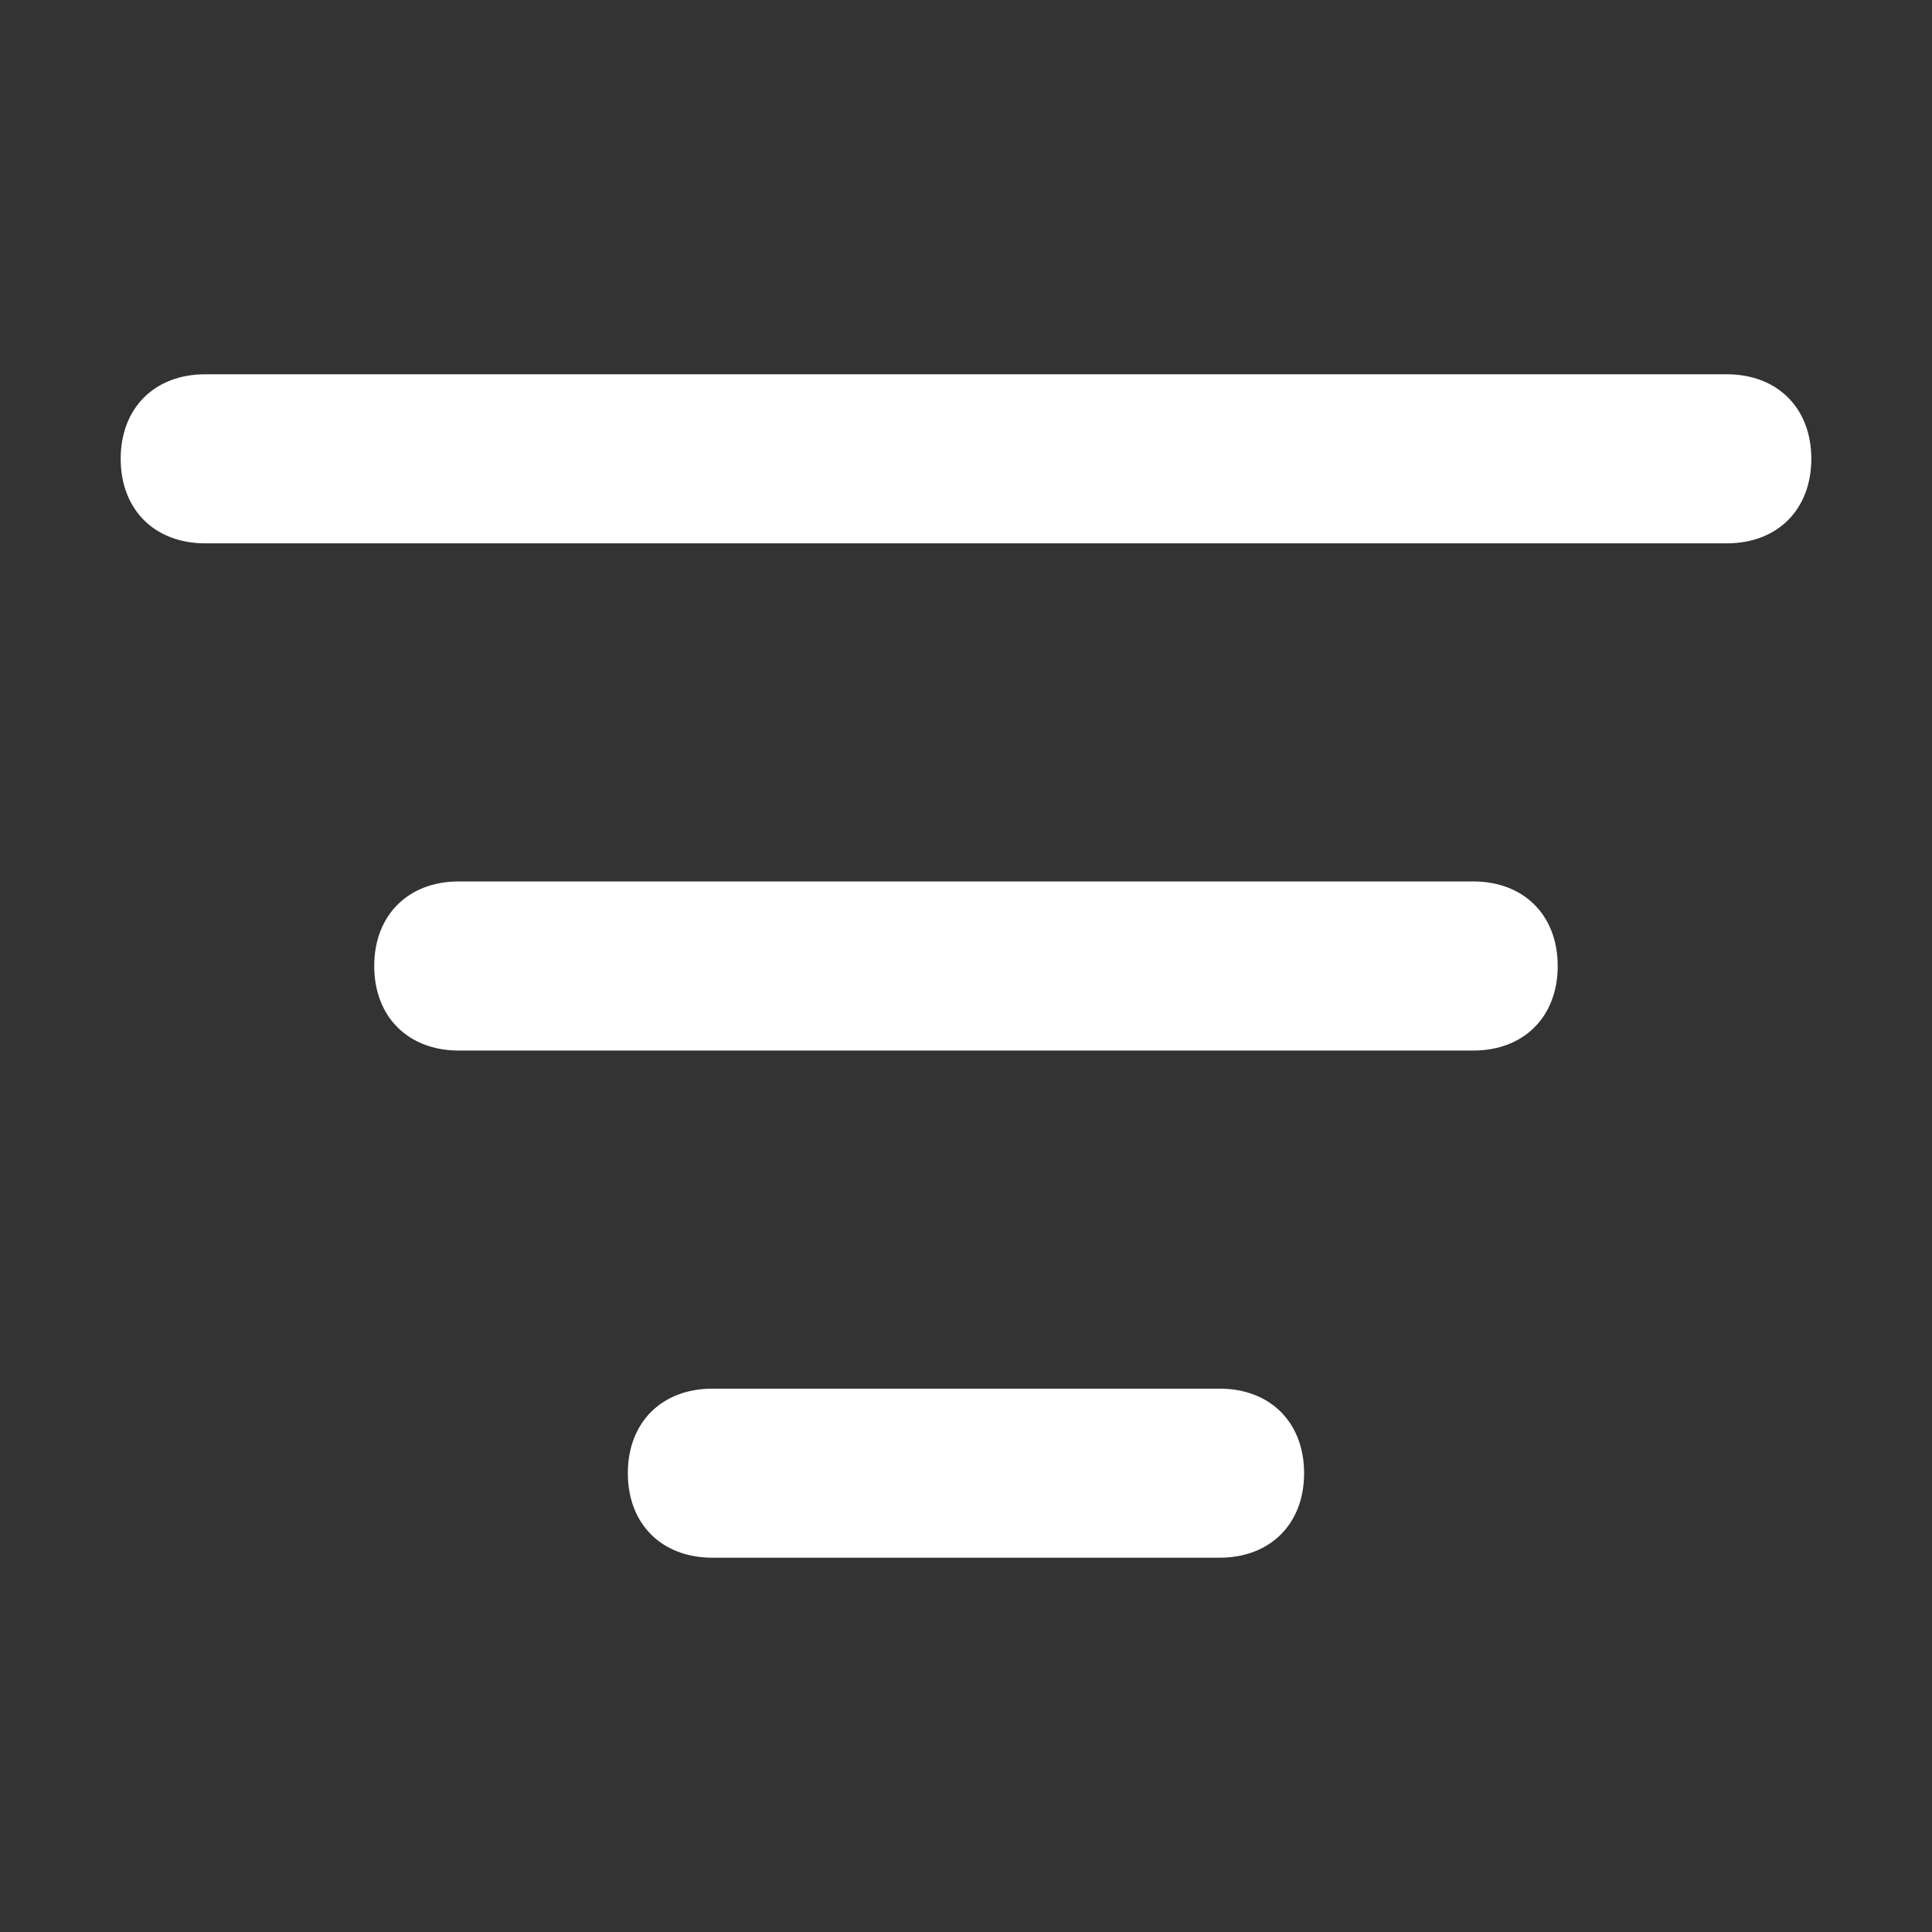 <svg width="30" height="30" viewBox="0 0 30 30" fill="none" xmlns="http://www.w3.org/2000/svg">
<rect x="0" y="0" width="30" height="30" fill="#333333" stroke="none"/>
<path d="M22.876 16.313H7.124C6.337 16.313 5.811 15.788 5.811 15C5.811 14.212 6.337 13.687 7.124 13.687H22.876C23.663 13.687 24.188 14.212 24.188 15C24.188 15.788 23.663 16.313 22.876 16.313Z" fill="#fff"/>
<path d="M18.938 24.188H11.062C10.274 24.188 9.749 23.663 9.749 22.876C9.749 22.088 10.274 21.563 11.062 21.563H18.938C19.725 21.563 20.25 22.088 20.25 22.876C20.25 23.663 19.725 24.188 18.938 24.188Z" fill="#fff"/>
<path d="M26.814 8.437H3.186C2.399 8.437 1.874 7.912 1.874 7.124C1.874 6.337 2.399 5.812 3.186 5.812H26.814C27.601 5.812 28.126 6.337 28.126 7.124C28.126 7.912 27.601 8.437 26.814 8.437Z" fill="#fff"/>
</svg>
